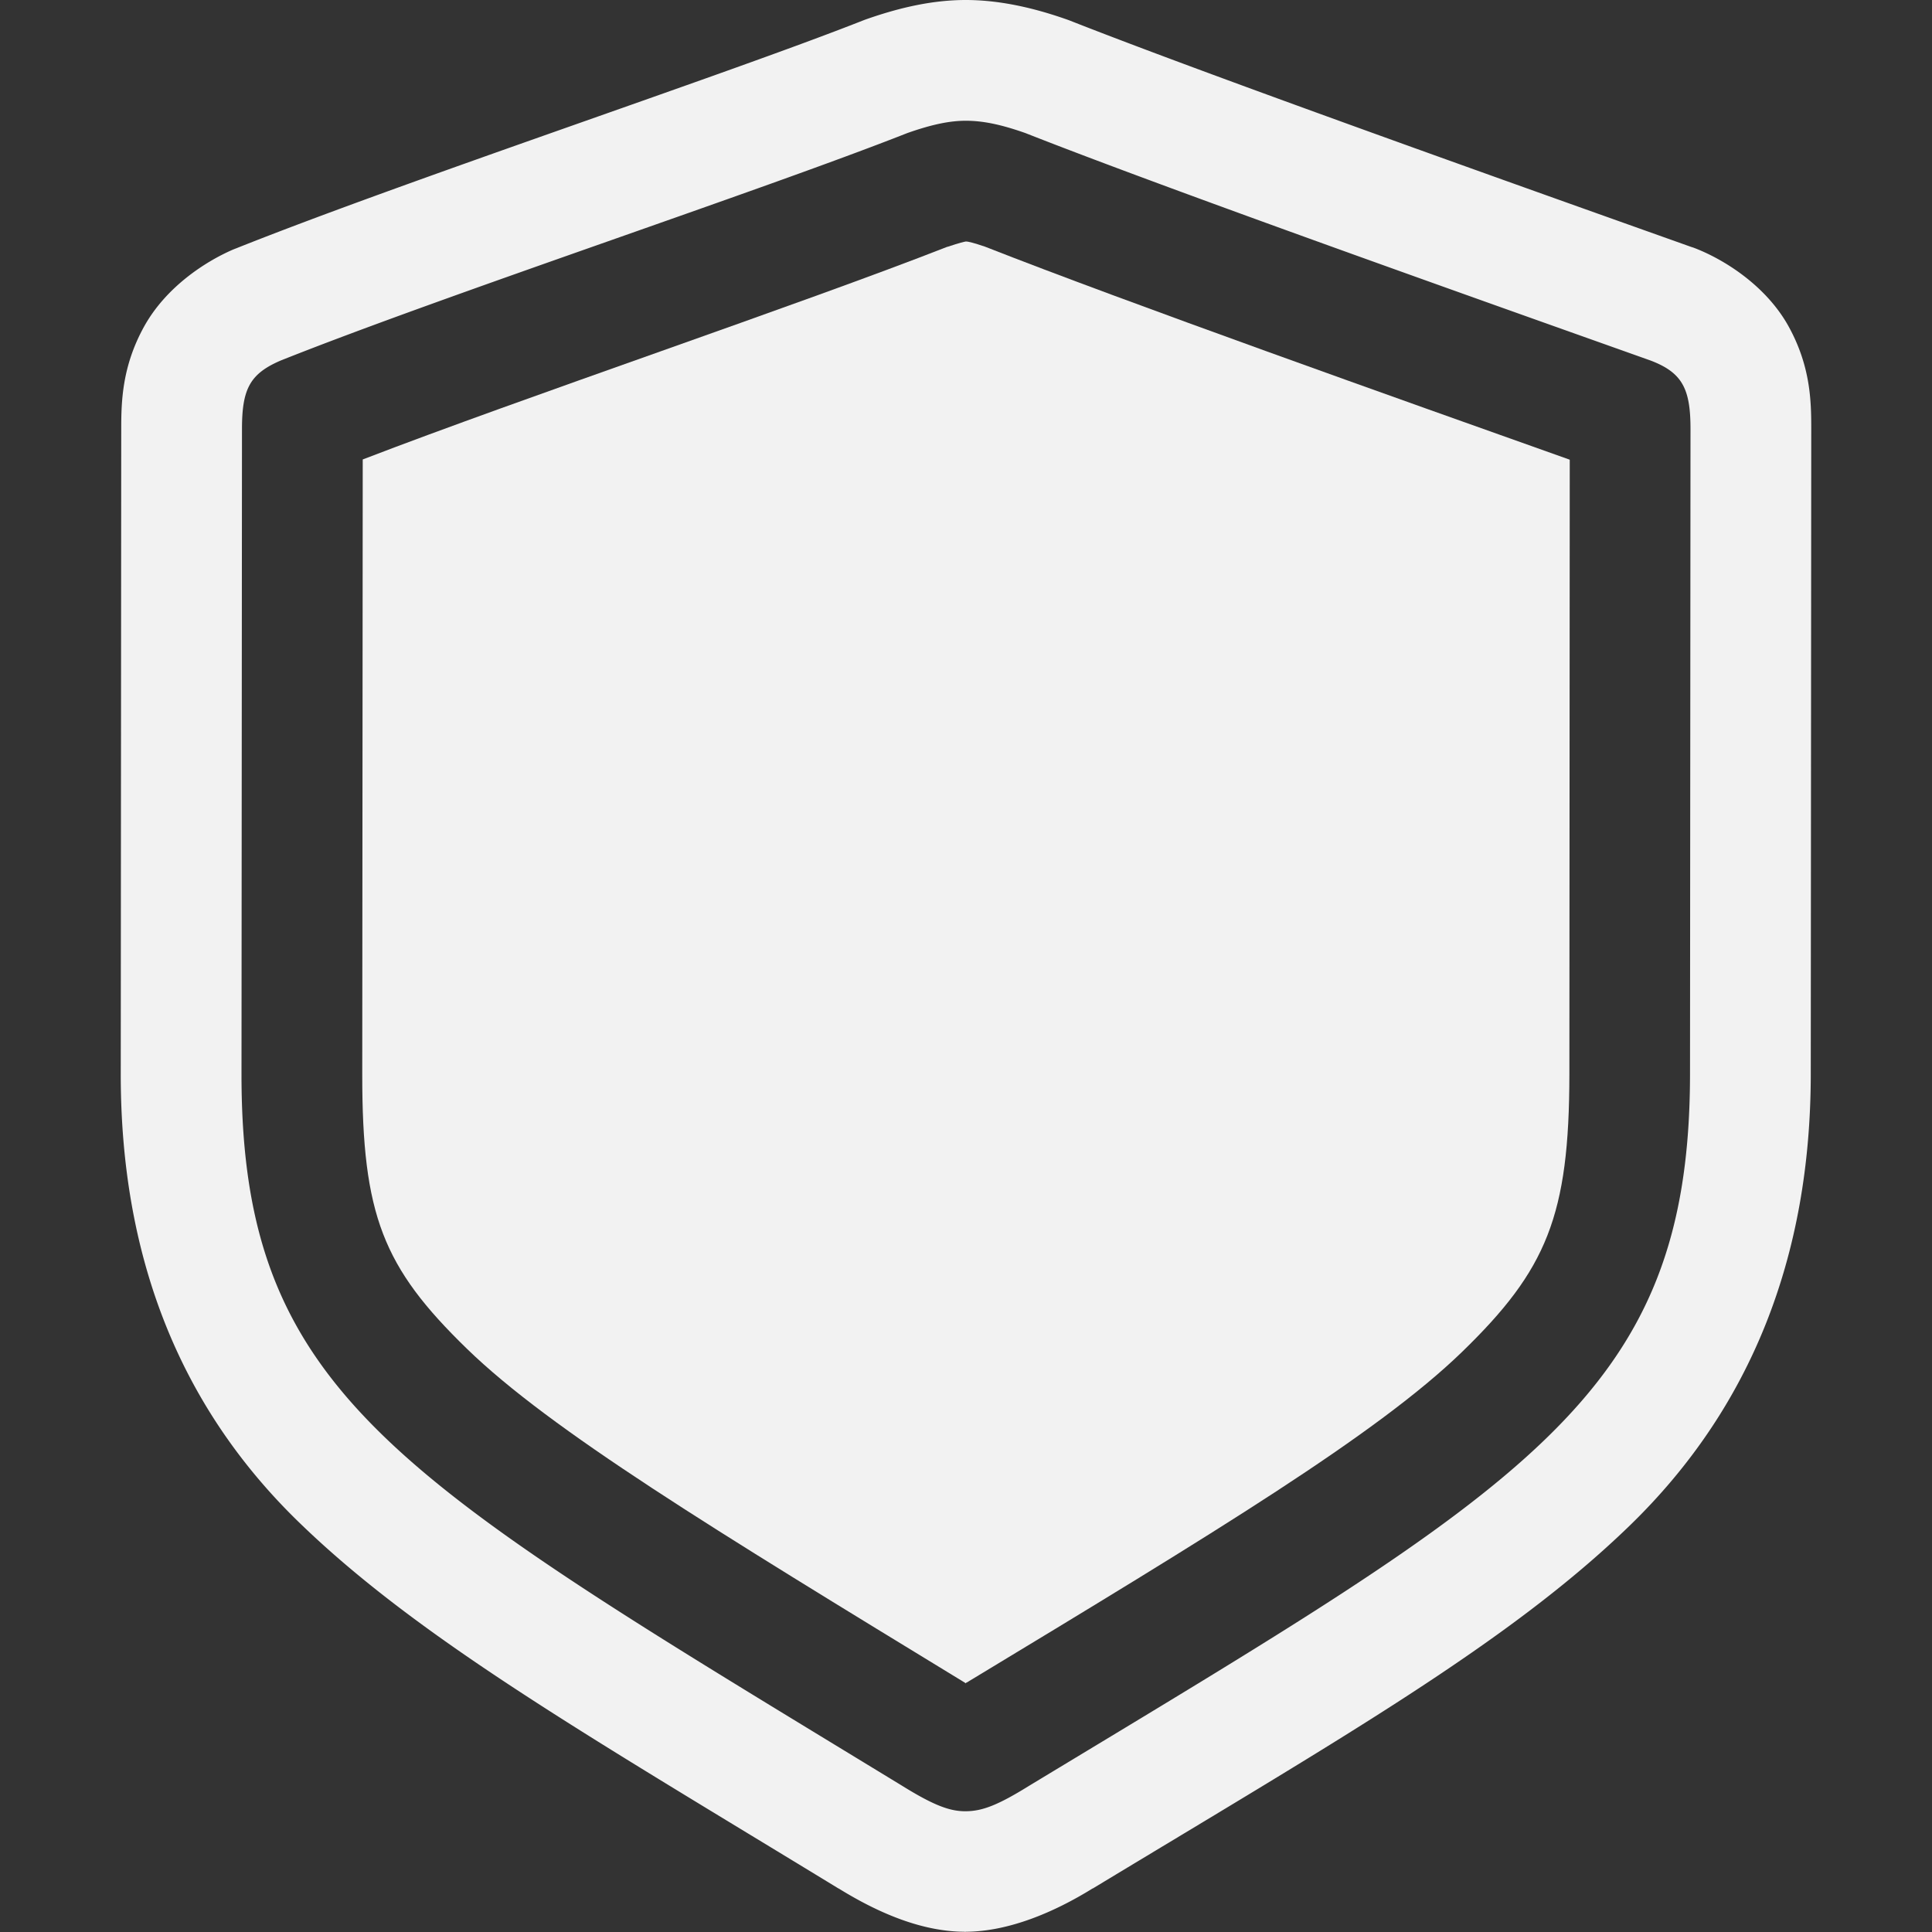 <?xml version="1.0" encoding="UTF-8" standalone="no"?>
<svg
   width="16"
   height="16"
   version="1.1"
   id="svg2"
   sodipodi:docname="security-symbolic.svg"
   inkscape:version="1.4.2 (ebf0e940d0, 2025-05-08)"
   xmlns:inkscape="http://www.inkscape.org/namespaces/inkscape"
   xmlns:sodipodi="http://sodipodi.sourceforge.net/DTD/sodipodi-0.dtd"
   xmlns="http://www.w3.org/2000/svg"
   xmlns:svg="http://www.w3.org/2000/svg">
  <rect width="100%" height="100%" fill="#333333" stroke="none"/>
  <defs
     id="defs2">
    <style
       id="current-color-scheme"
       type="text/css">
        .ColorScheme-Text { color:#f2f2f2; }
        .ColorScheme-NeutralText { color:#f67400; }
        .ColorScheme-PositiveText { color:#37c837; }
        .ColorScheme-NegativeText { color:#f44336; }
        .ColorScheme-Highlight { color:#3daee9; }
     </style>
  </defs>
  <sodipodi:namedview
     id="namedview2"
     pagecolor="#ffffff"
     bordercolor="#000000"
     borderopacity="0.25"
     inkscape:showpageshadow="2"
     inkscape:pageopacity="0.0"
     inkscape:pagecheckerboard="0"
     inkscape:deskcolor="#d1d1d1"
     inkscape:zoom="49.6875"
     inkscape:cx="8"
     inkscape:cy="8"
     inkscape:window-width="1920"
     inkscape:window-height="1010"
     inkscape:window-x="0"
     inkscape:window-y="0"
     inkscape:window-maximized="1"
     inkscape:current-layer="svg2" />
  <path
     id="path1"
     style="fill:currentColor"
     class="ColorScheme-Text"
     d="M 7.998 0 C 7.727 0 7.457 0.061 7.184 0.156 A 1 1 0 0 0 7.146 0.17 C 6.012 0.617 3.379 1.489 1.955 2.057 A 1 1 0 0 0 1.932 2.066 C 1.702 2.165 1.375 2.376 1.193 2.705 C 1.011 3.035 1.004 3.324 1.004 3.553 L 1 8.895 C 0.999 10.389 1.474 11.634 2.473 12.604 C 3.469 13.572 4.868 14.373 6.943 15.639 L 6.945 15.639 L 6.947 15.641 L 6.949 15.641 L 6.949 15.643 L 6.951 15.643 C 7.266 15.837 7.628 15.997 7.99 15.998 L 7.992 16 L 7.994 16 L 7.996 15.998 C 8.354 15.997 8.733 15.835 9.049 15.639 L 9.051 15.639 C 11.098 14.401 12.496 13.605 13.498 12.633 C 14.502 11.659 14.995 10.405 14.996 8.896 L 15 3.555 C 15 3.325 14.996 3.033 14.809 2.697 C 14.621 2.362 14.274 2.145 14.025 2.051 A 1 1 0 0 0 14.006 2.045 C 12.641 1.559 10.021 0.628 8.859 0.17 A 1 1 0 0 0 8.82 0.156 C 8.547 0.061 8.269 0 7.998 0 z M 7.998 1 C 8.135 1 8.282 1.028 8.492 1.102 C 9.7 1.578 12.307 2.501 13.67 2.986 C 13.935 3.087 14 3.223 14 3.553 L 13.996 8.895 C 13.994 11.576 12.641 12.299 8.523 14.789 C 8.259 14.953 8.131 15 7.994 15 C 7.867 15 7.735 14.953 7.471 14.789 C 3.298 12.245 1.998 11.558 2 8.895 L 2.004 3.553 C 2.004 3.223 2.068 3.096 2.324 2.986 C 3.678 2.446 6.306 1.578 7.514 1.102 C 7.724 1.028 7.87 1 7.998 1 z " />
  <path
     id="path2"
     style="fill:currentColor"
     class="ColorScheme-Text"
     d="M 7.998,2 C 7.986,2.002 7.943,2.012 7.85,2.043 l -0.008,0.002 c -1.215,0.476 -3.501,1.245 -4.838,1.76 L 3,8.895 c -9.6e-4,1.169 0.172,1.6 0.867,2.275 0.695,0.675 2.034,1.49 4.125,2.766 l 0.004,0.004 h 0.002 L 8,13.936 l 0.006,-0.002 c 2.064,-1.248 3.4,-2.058 4.102,-2.738 0.702,-0.681 0.888,-1.128 0.889,-2.301 L 13,3.807 C 11.597,3.308 9.339,2.507 8.158,2.043 8.048,2.005 8.012,2 8.002,2 8.002,2 8.001,2 8,2 Z" />
</svg>
